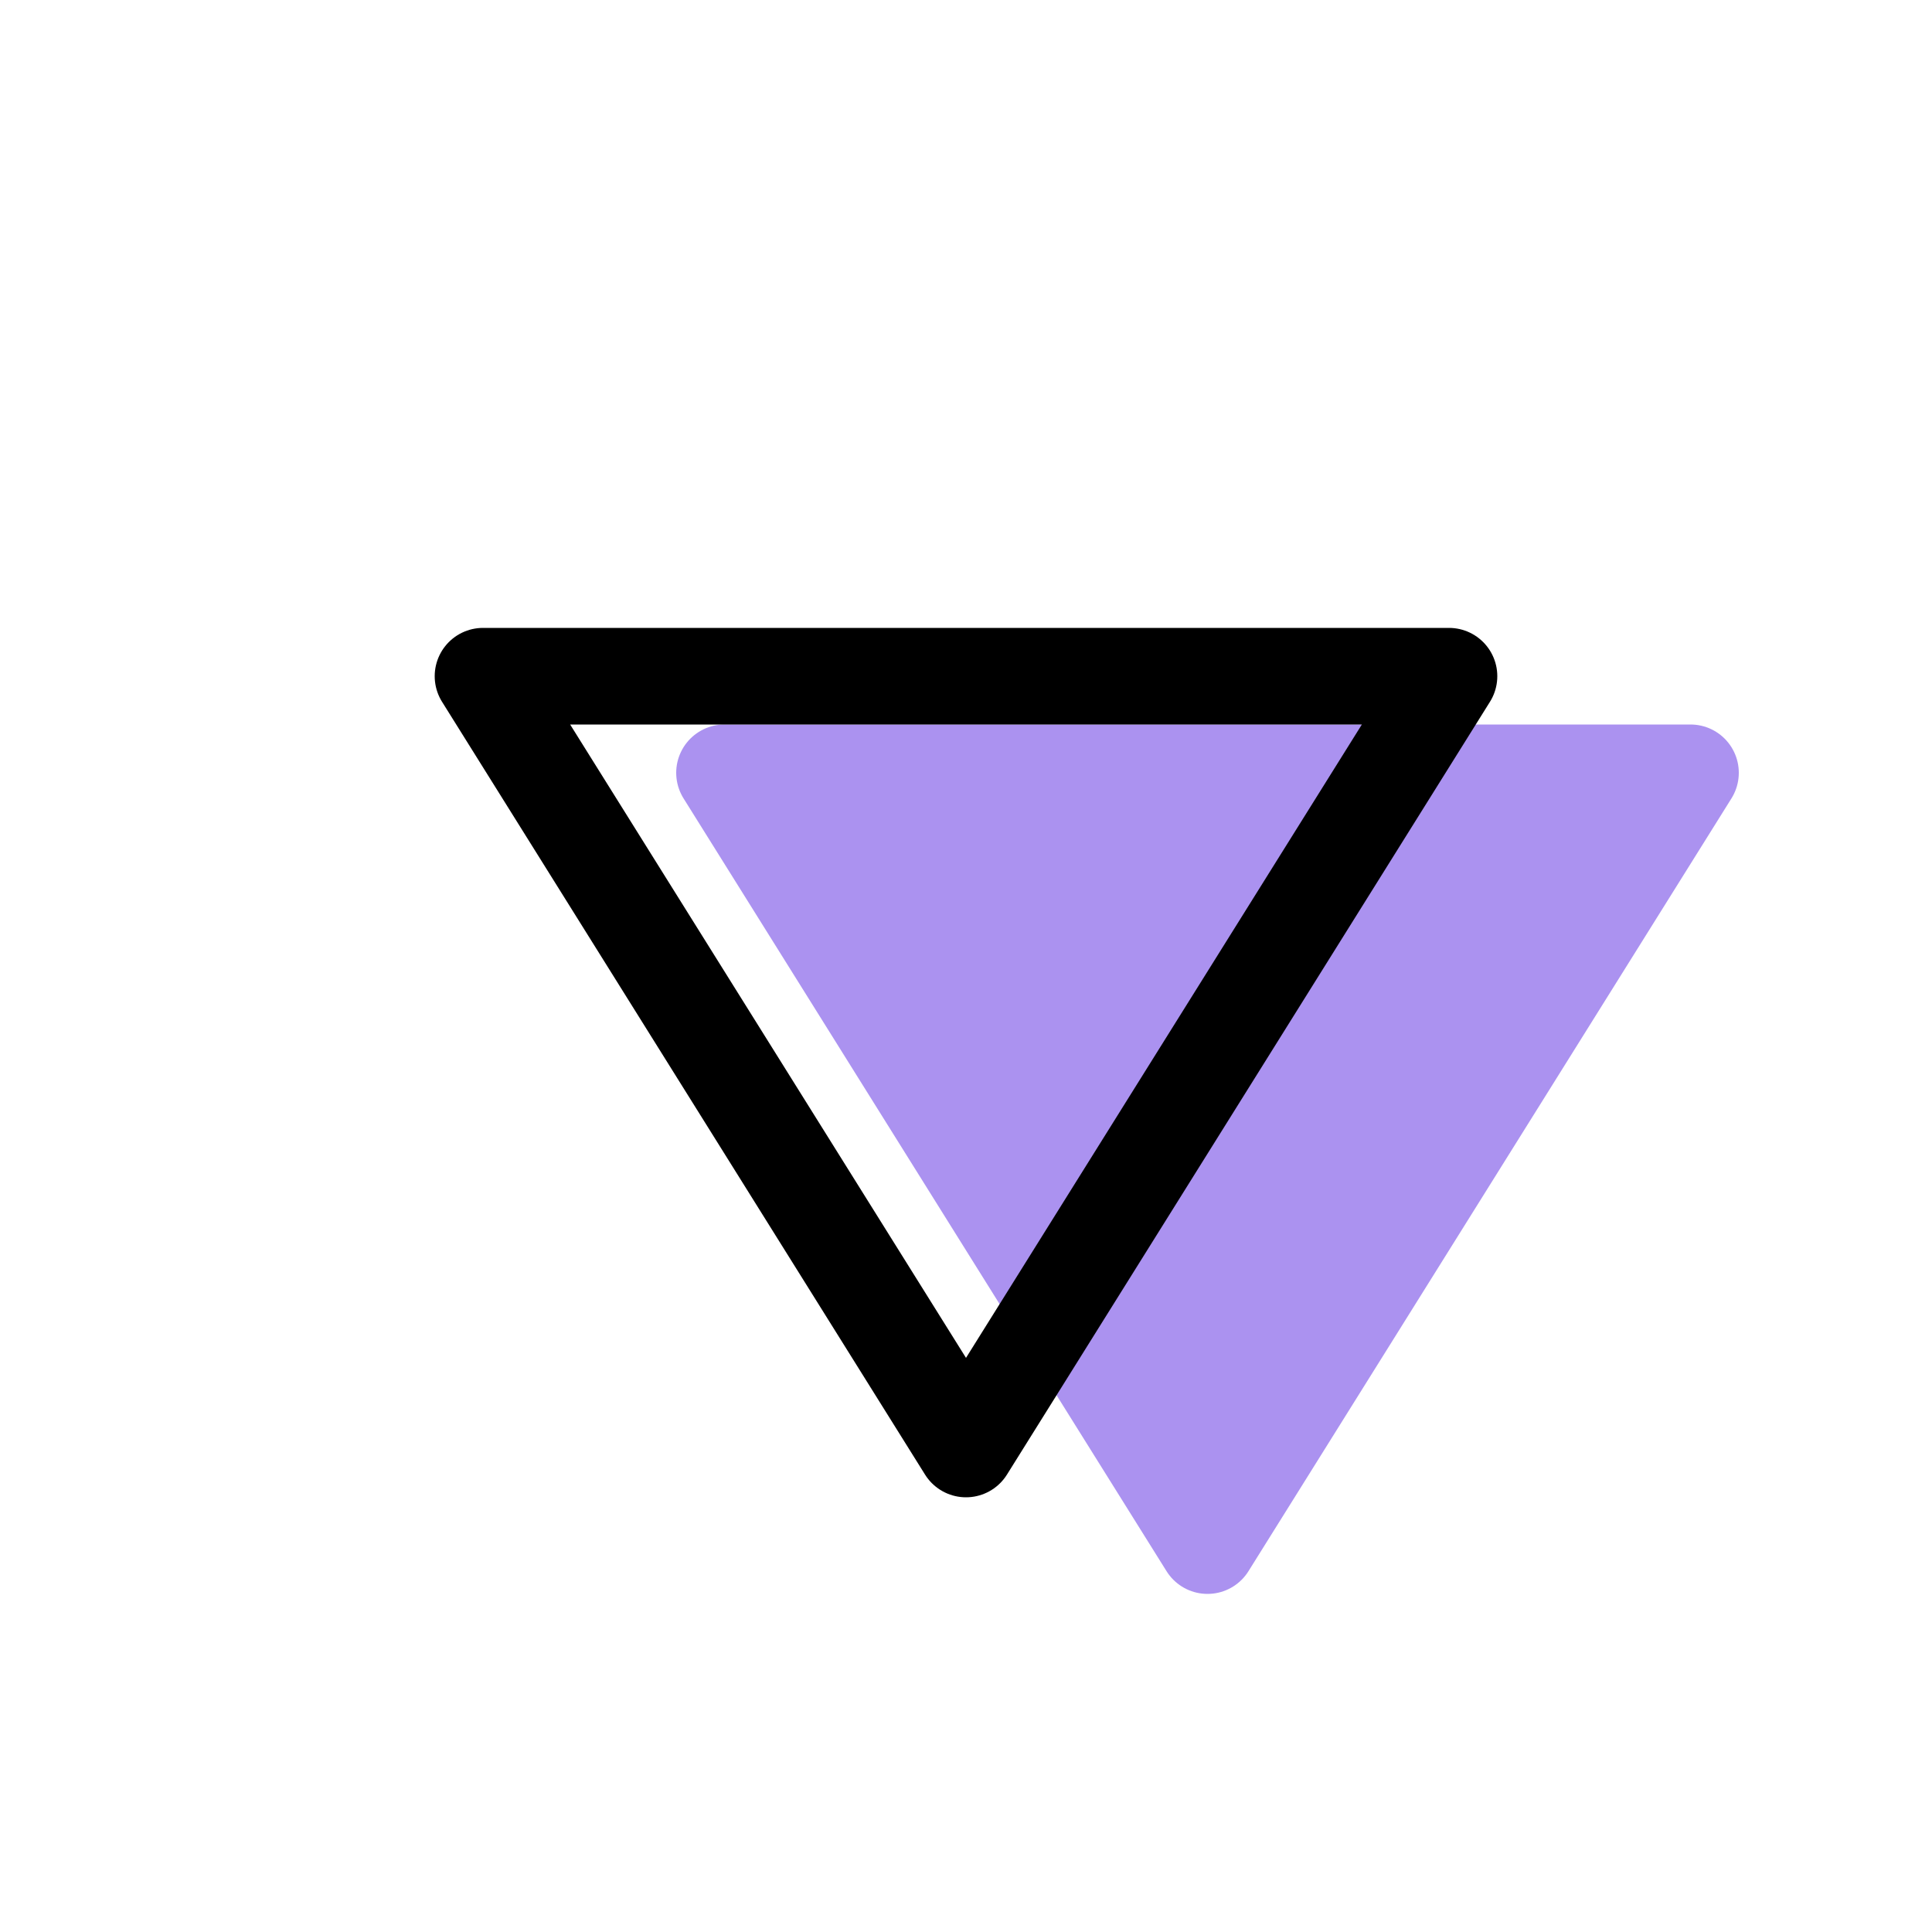 <svg xmlns="http://www.w3.org/2000/svg" width="20" height="20" viewBox="0 0 20 20">
  <g fill="none" fill-rule="evenodd" stroke-linecap="round" stroke-linejoin="round">
    <polygon fill="#AB92F0" stroke="#AB92F0" points="12.5 8 17.5 16 7.5 16" transform="rotate(180 12.5 12)"/>
    <polygon stroke="#000" points="10 7 15 15 5 15" transform="rotate(180 10 11)"/>
  </g>
</svg>
